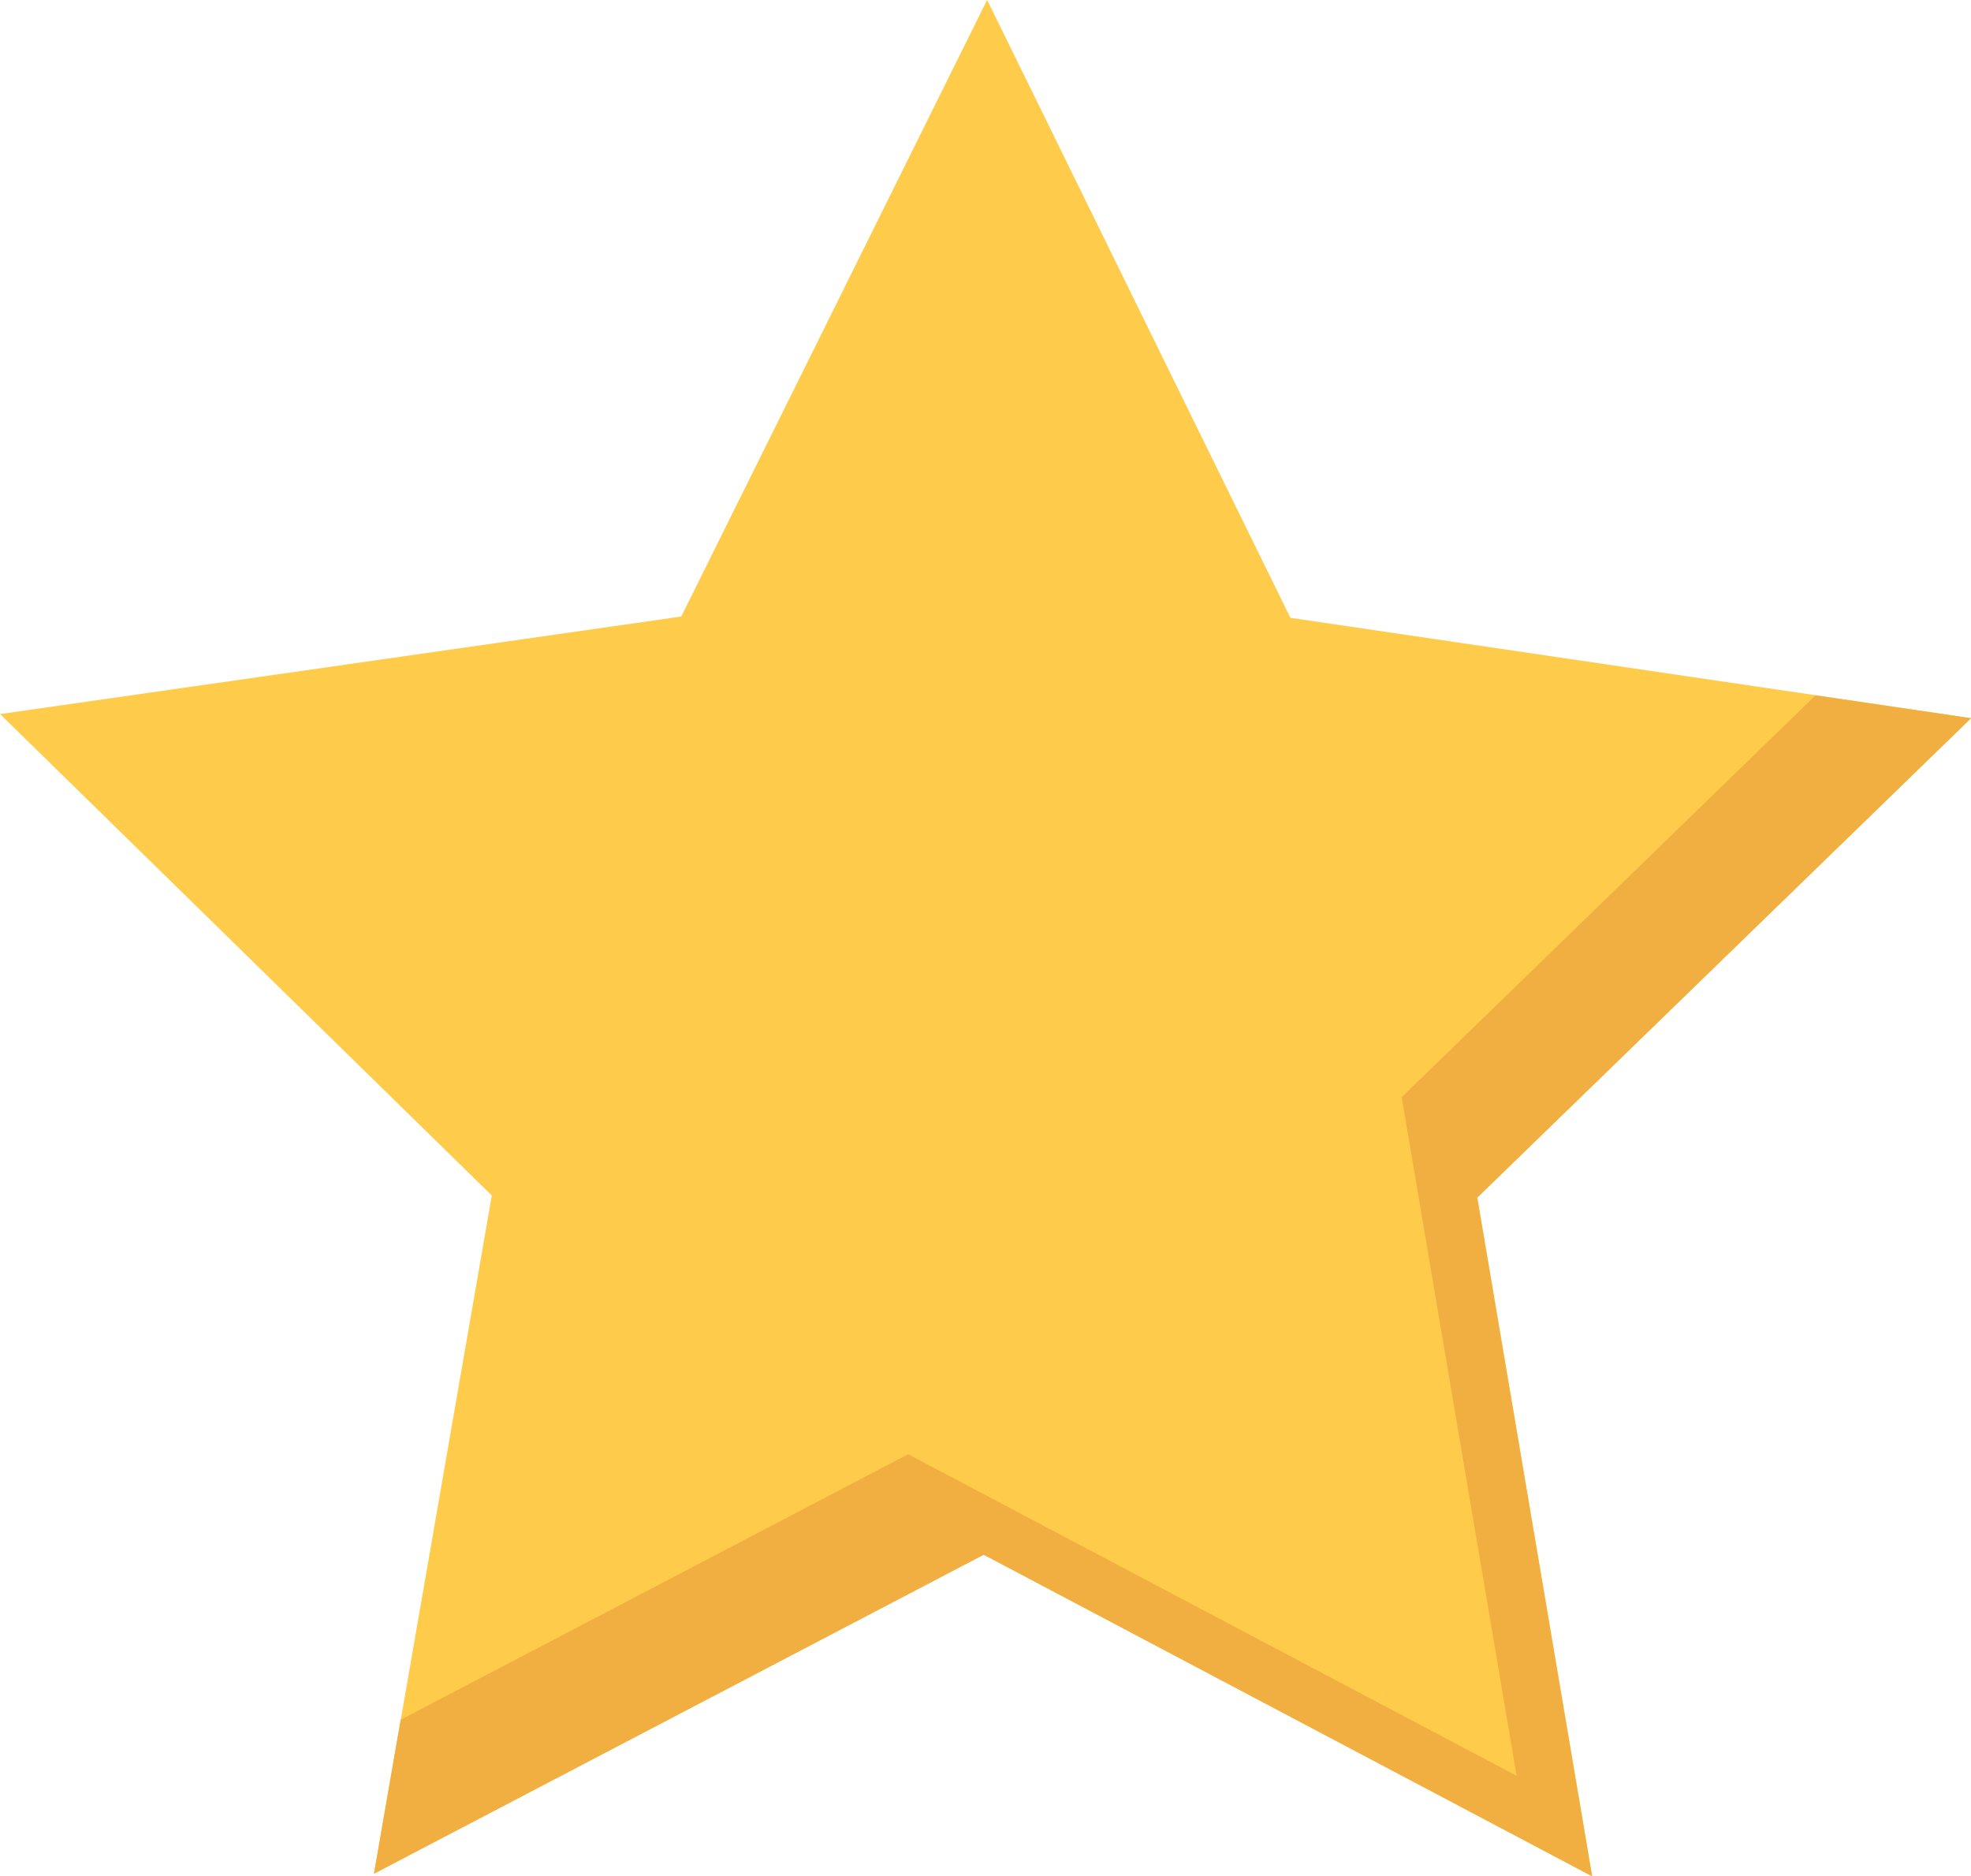 <svg id="Group_361" data-name="Group 361" xmlns="http://www.w3.org/2000/svg" width="27.89" height="26.543" viewBox="0 0 27.89 26.543">
  <g id="Group_359" data-name="Group 359" transform="translate(0 0)">
    <path id="Path_17097" data-name="Path 17097" d="M374.756,863.006l-8.609-4.549-8.628,4.513,1.666-9.594-6.958-6.811,9.639-1.38,4.328-8.723,4.291,8.741,9.633,1.42-6.987,6.782Z" transform="translate(-352.226 -836.463)" fill="#ffcb4a"/>
  </g>
  <g id="Group_360" data-name="Group 360" transform="translate(5.292 9.837)">
    <path id="Path_17098" data-name="Path 17098" d="M403.117,889.374l-2.2-.324-5.856,5.685,1.626,9.6-8.609-4.549-7.182,3.757-.378,2.178,8.628-4.513,8.609,4.549-1.626-9.6Z" transform="translate(-380.519 -889.05)" fill="#f2af41"/>
  </g>
</svg>
